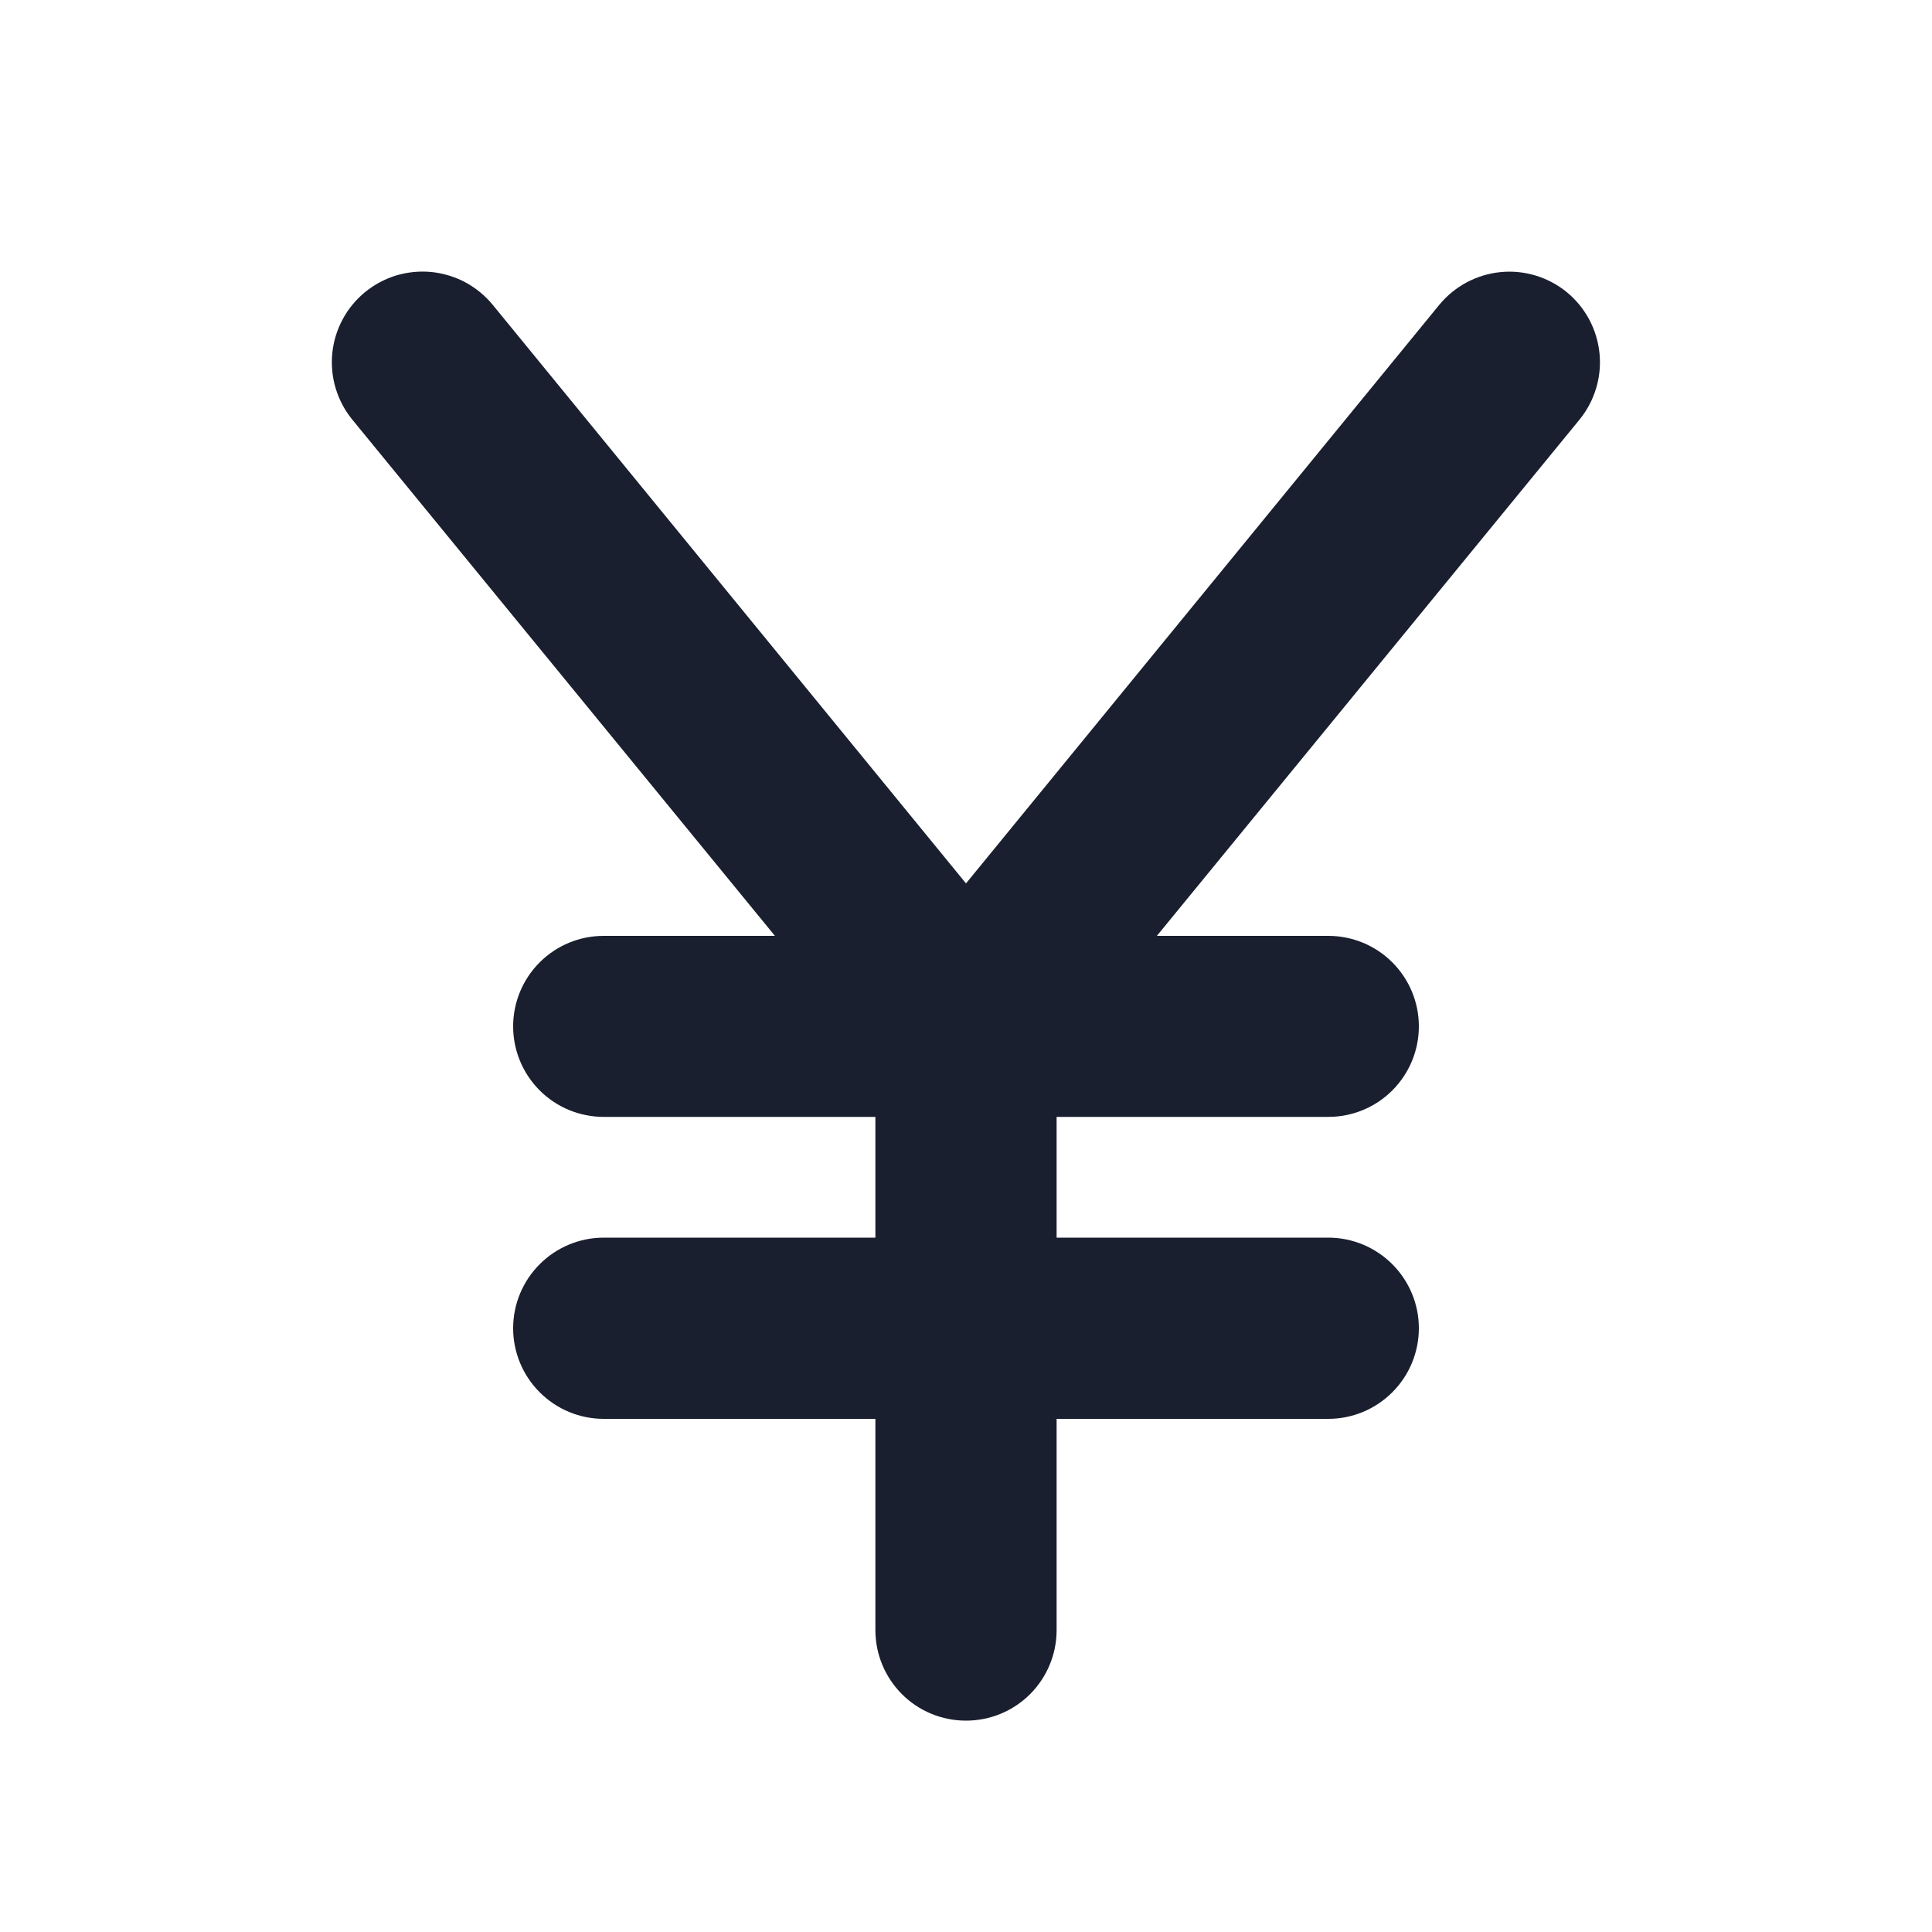 <svg width="20" height="20" viewBox="0 0 20 20" fill="none" xmlns="http://www.w3.org/2000/svg">
<path d="M16.351 4.344L11.976 9.688H13.75C13.999 9.688 14.237 9.786 14.413 9.962C14.589 10.138 14.688 10.376 14.688 10.625C14.688 10.874 14.589 11.112 14.413 11.288C14.237 11.464 13.999 11.562 13.75 11.562H10.938V12.812H13.75C13.999 12.812 14.237 12.911 14.413 13.087C14.589 13.263 14.688 13.501 14.688 13.75C14.688 13.999 14.589 14.237 14.413 14.413C14.237 14.589 13.999 14.688 13.75 14.688H10.938V16.875C10.938 17.124 10.839 17.362 10.663 17.538C10.487 17.714 10.249 17.812 10 17.812C9.751 17.812 9.513 17.714 9.337 17.538C9.161 17.362 9.062 17.124 9.062 16.875V14.688H6.25C6.001 14.688 5.763 14.589 5.587 14.413C5.411 14.237 5.312 13.999 5.312 13.75C5.312 13.501 5.411 13.263 5.587 13.087C5.763 12.911 6.001 12.812 6.25 12.812H9.062V11.562H6.25C6.001 11.562 5.763 11.464 5.587 11.288C5.411 11.112 5.312 10.874 5.312 10.625C5.312 10.376 5.411 10.138 5.587 9.962C5.763 9.786 6.001 9.688 6.25 9.688H8.022L3.647 4.344C3.569 4.248 3.51 4.138 3.475 4.02C3.439 3.902 3.428 3.778 3.44 3.656C3.452 3.533 3.489 3.414 3.547 3.306C3.605 3.197 3.685 3.101 3.78 3.023C3.876 2.945 3.985 2.887 4.103 2.851C4.221 2.816 4.345 2.804 4.468 2.816C4.591 2.829 4.71 2.865 4.818 2.923C4.927 2.982 5.023 3.061 5.101 3.156L10 9.145L14.899 3.156C15.057 2.964 15.284 2.842 15.532 2.817C15.779 2.792 16.026 2.867 16.219 3.024C16.411 3.182 16.533 3.409 16.558 3.657C16.583 3.904 16.508 4.151 16.351 4.344Z" fill="#191F2E"/>
</svg>
